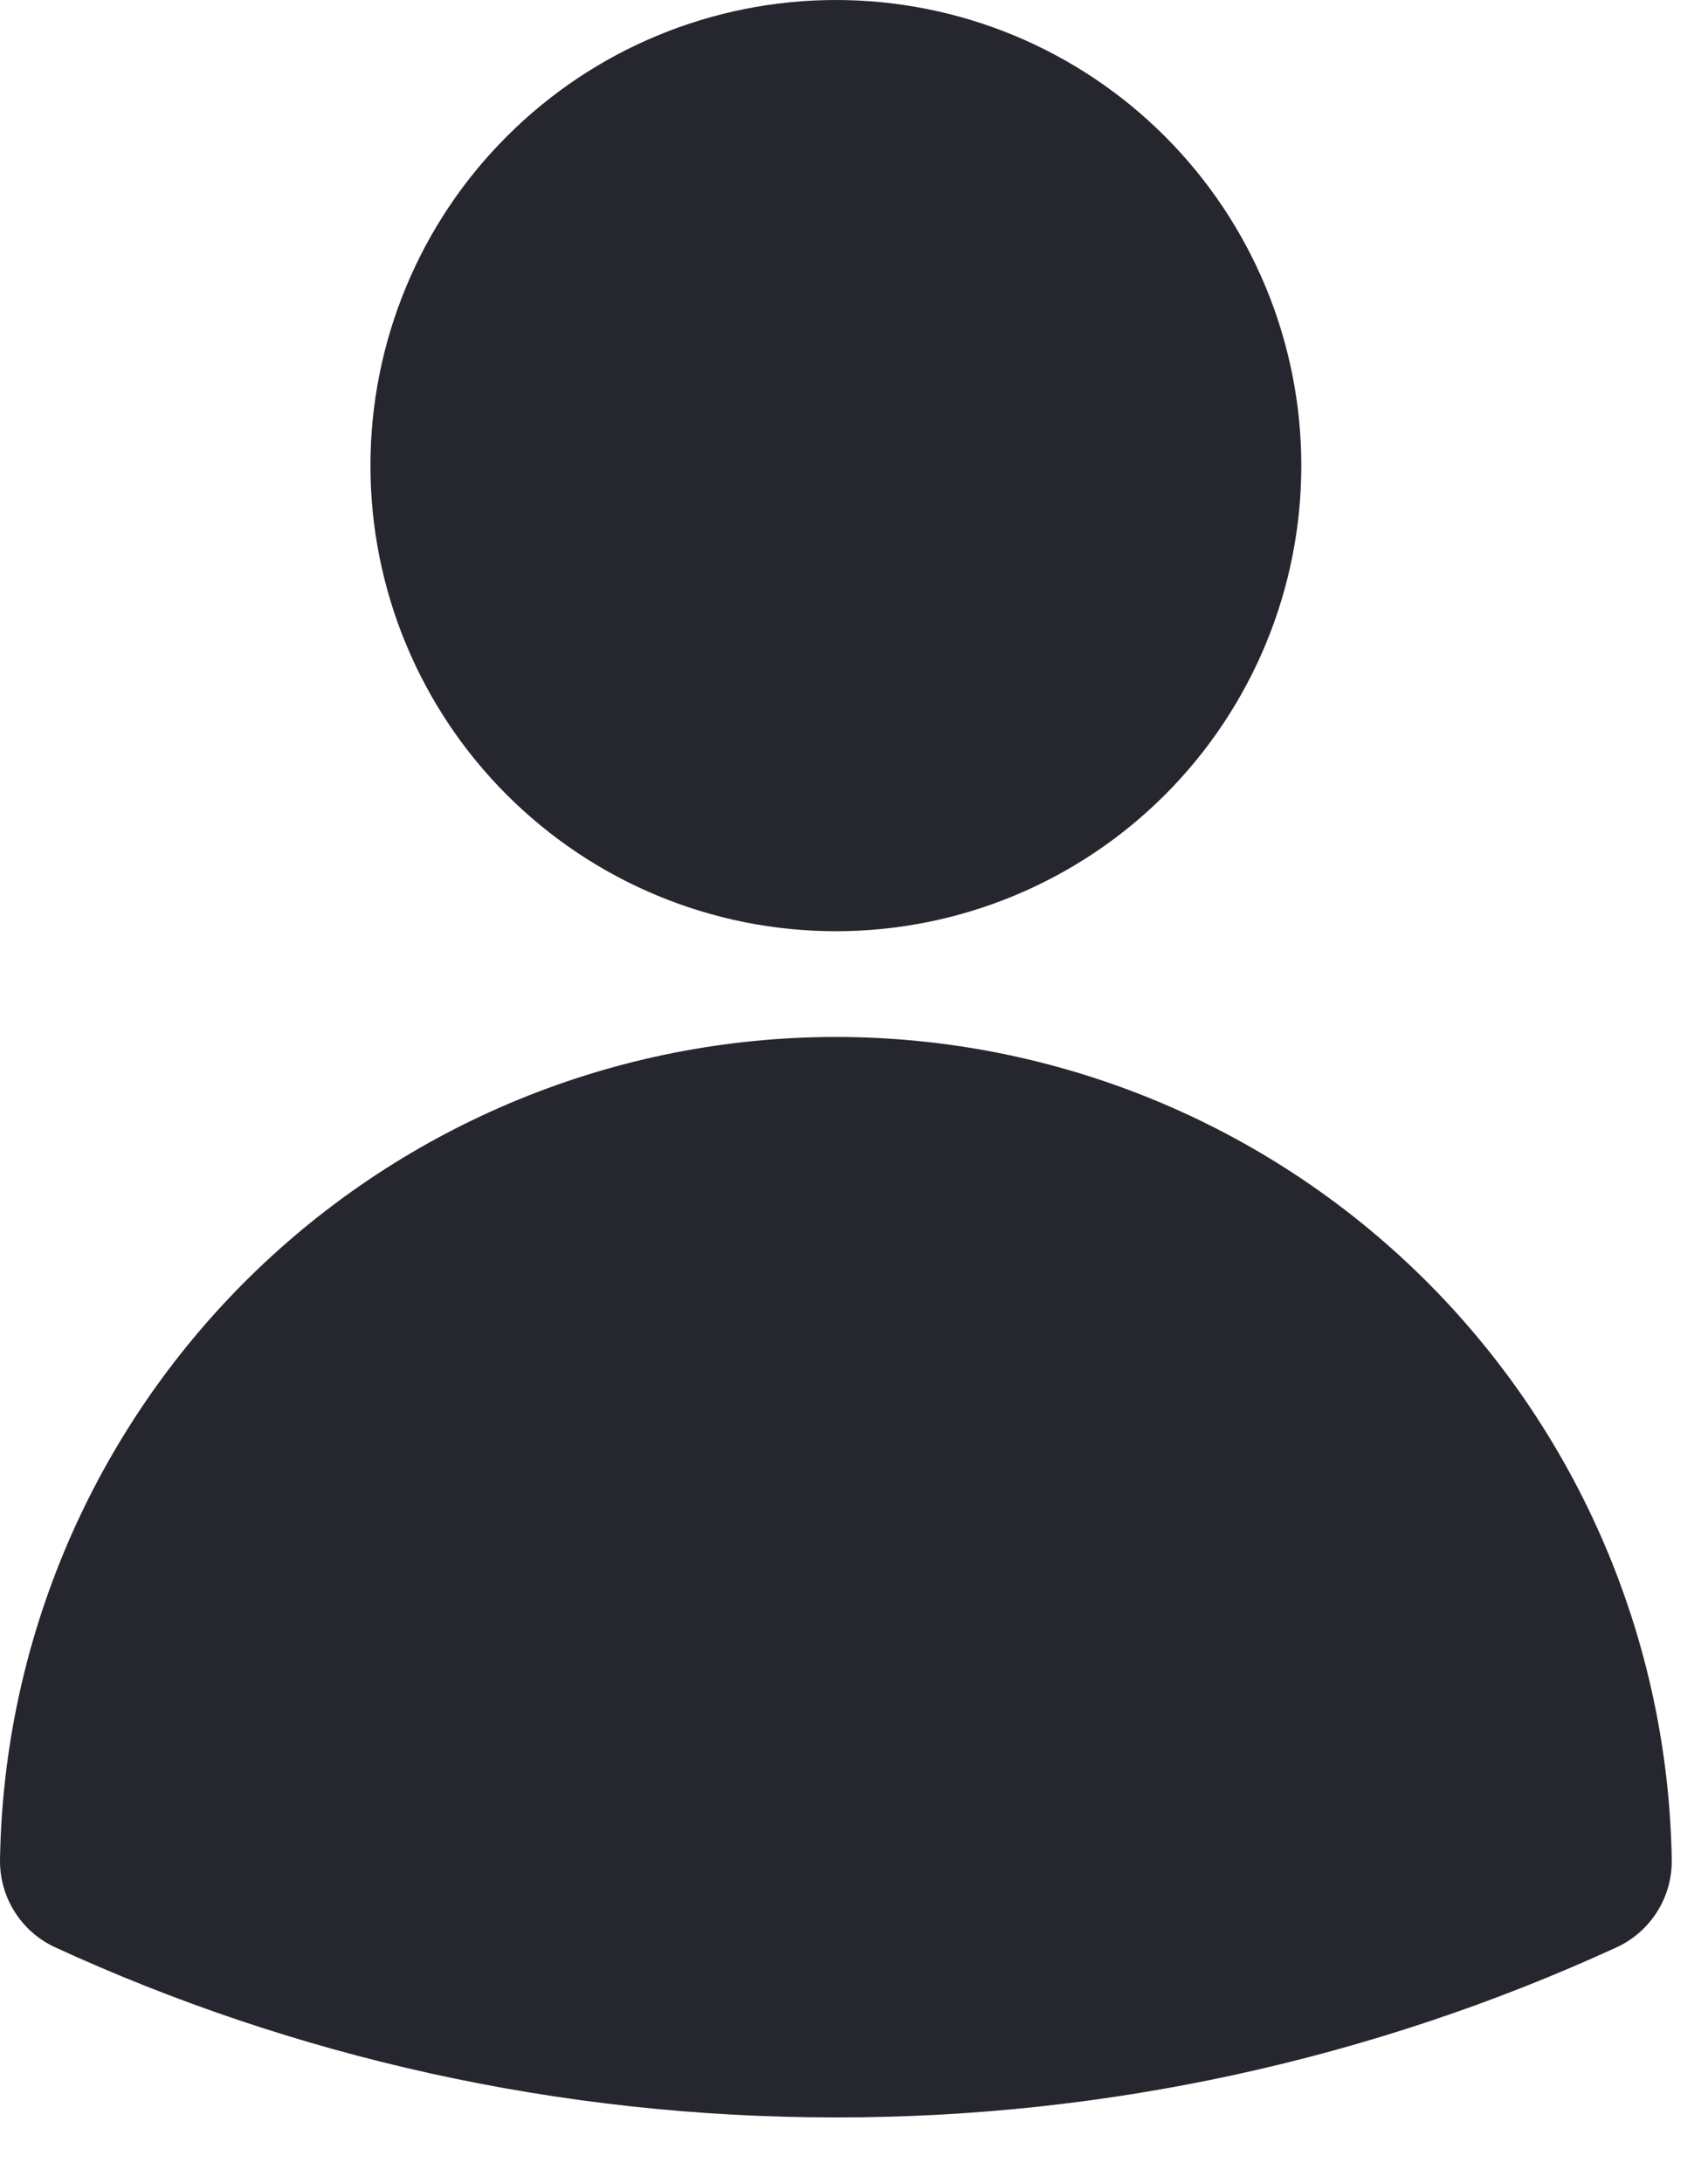 <svg width="18" height="23" viewBox="0 0 18 23" fill="none" xmlns="http://www.w3.org/2000/svg">
<path d="M12.714 4.905C12.714 5.941 12.302 6.934 11.57 7.666C10.838 8.398 9.845 8.81 8.809 8.81C7.773 8.81 6.78 8.398 6.048 7.666C5.315 6.934 4.904 5.941 4.904 4.905C4.904 3.869 5.315 2.876 6.048 2.144C6.78 1.411 7.773 1 8.809 1C9.845 1 10.838 1.411 11.57 2.144C12.302 2.876 12.714 3.869 12.714 4.905ZM1 19.606C1.033 17.557 1.871 15.604 3.332 14.166C4.793 12.729 6.76 11.924 8.809 11.924C10.858 11.924 12.825 12.729 14.286 14.166C15.747 15.604 16.584 17.557 16.618 19.606C14.168 20.73 11.504 21.309 8.809 21.306C6.022 21.306 3.377 20.698 1 19.606Z" fill="#26262E" stroke="#26262E" stroke-width="2" stroke-linecap="round" stroke-linejoin="round"/>
</svg>

